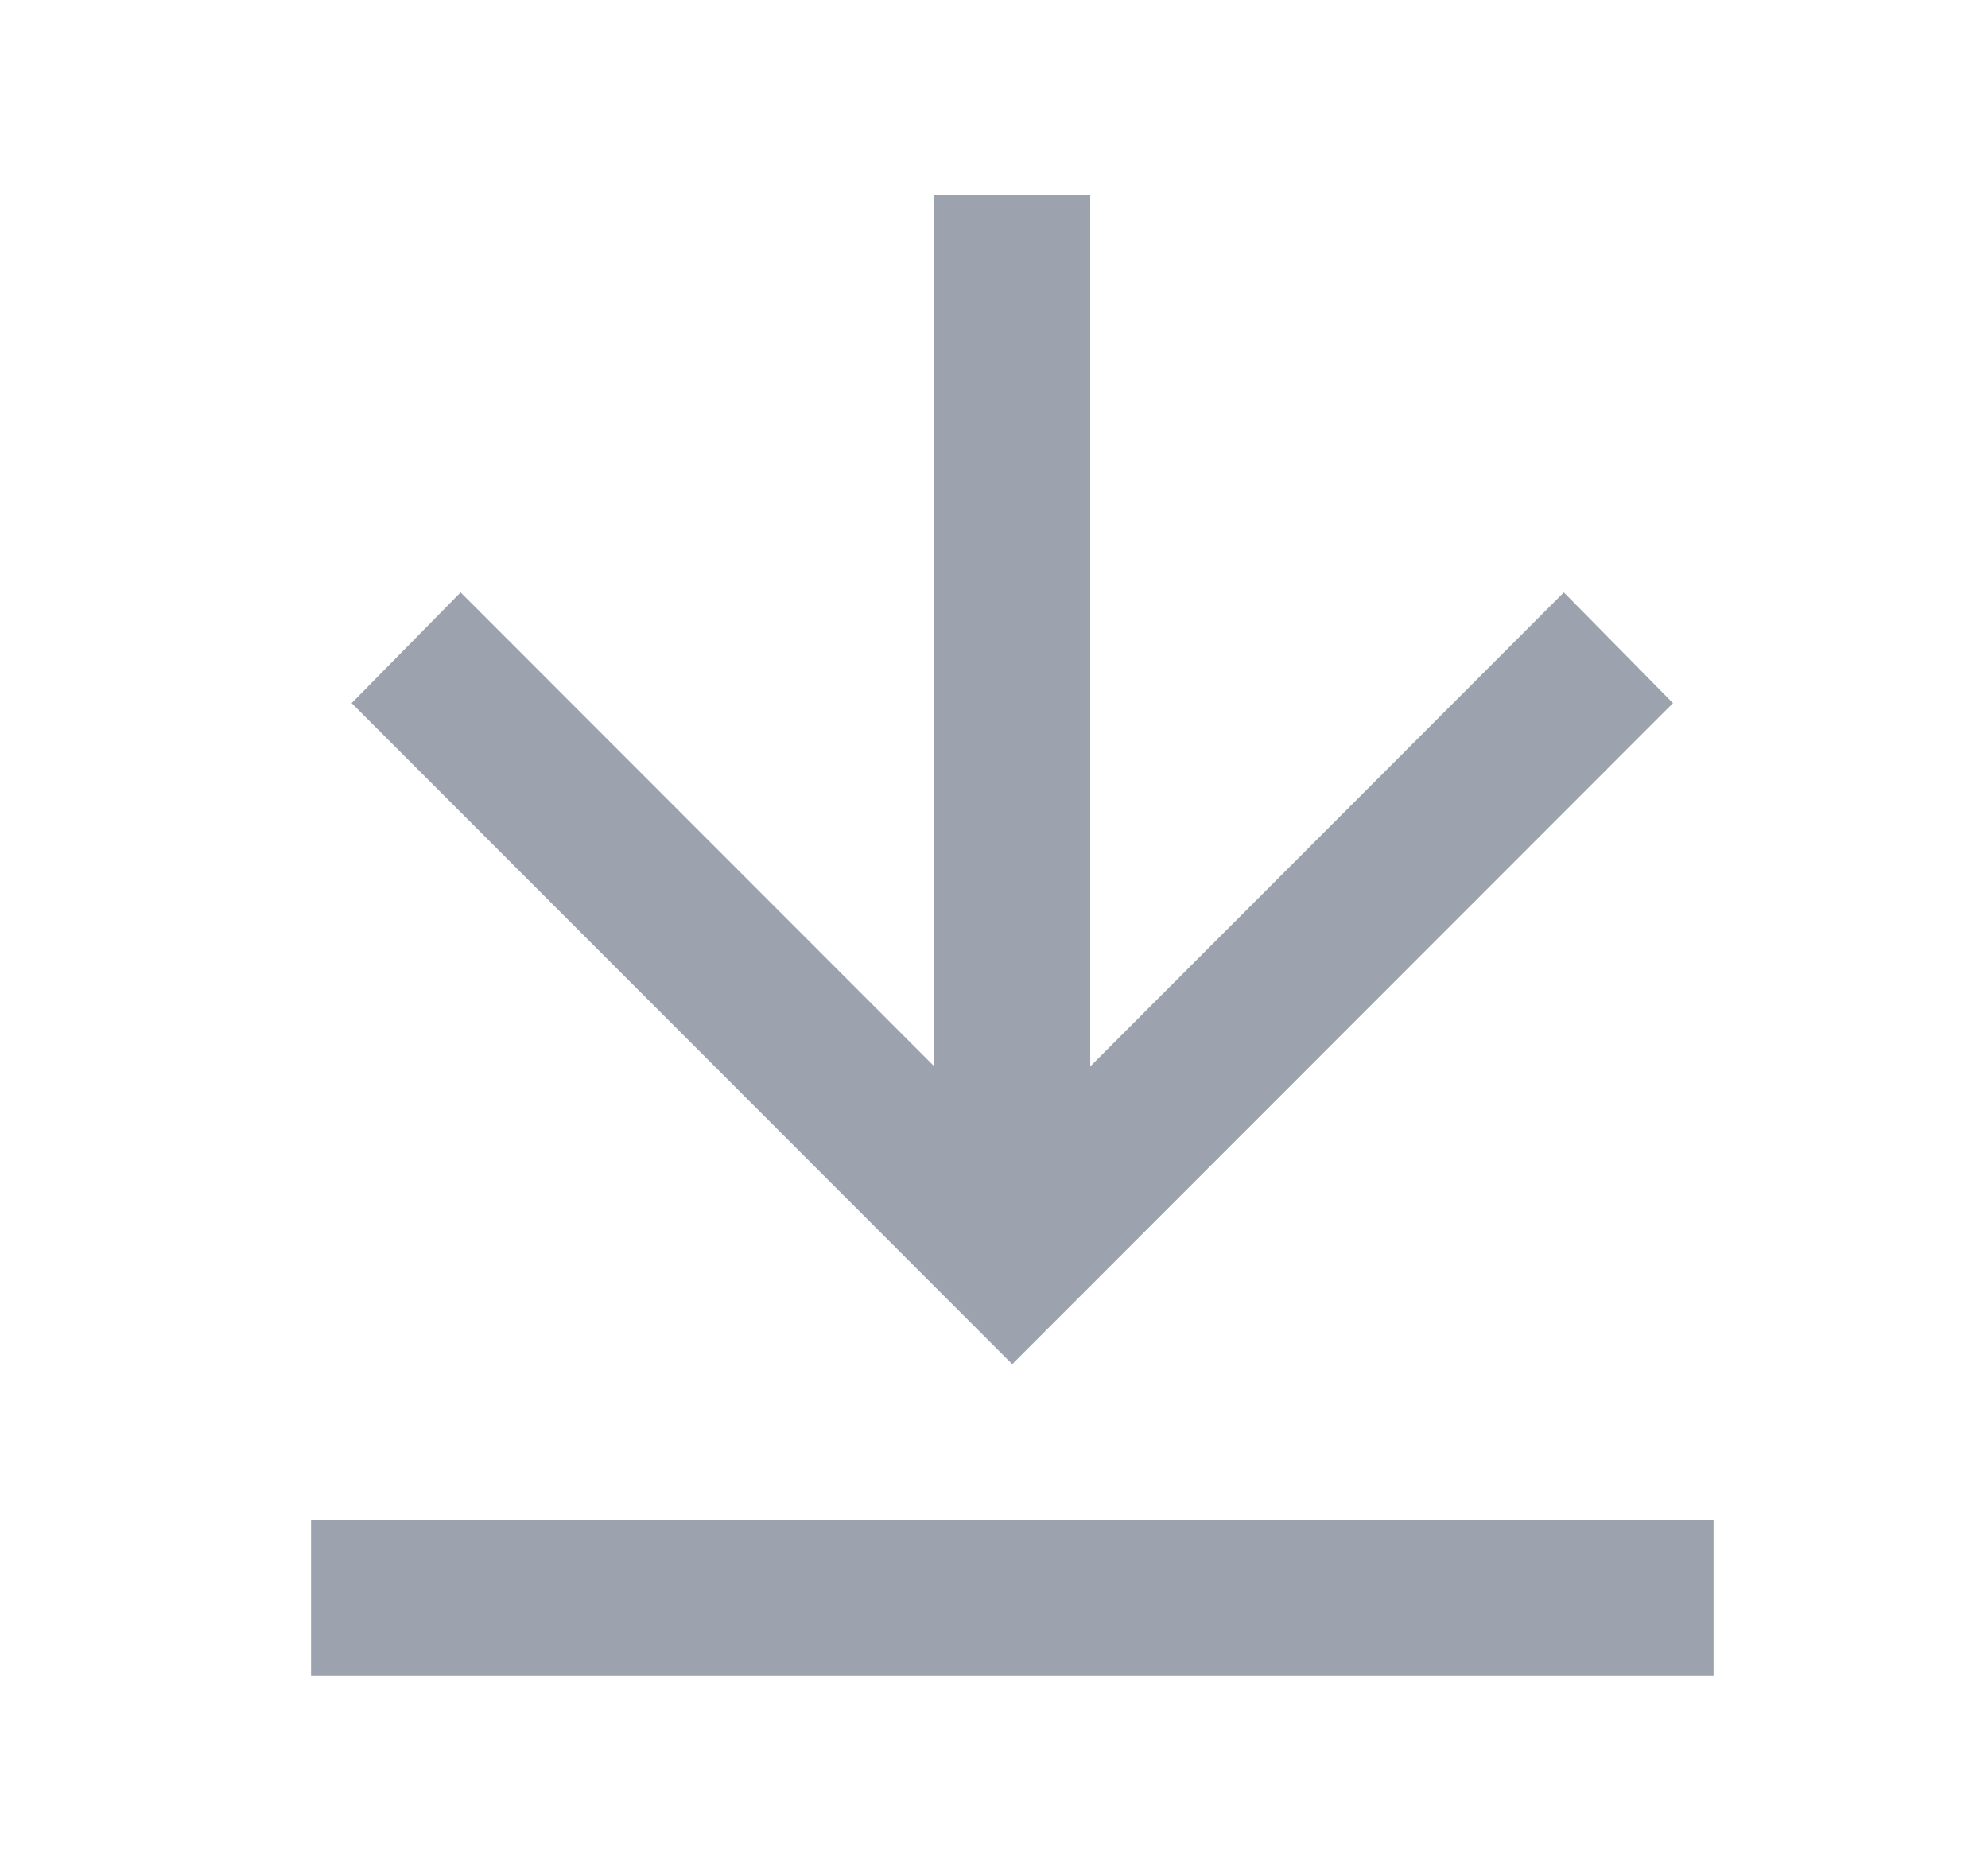<svg width="17" height="16" viewBox="0 0 17 16" fill="none" xmlns="http://www.w3.org/2000/svg">
<path d="M2.66 13H14.653V14.333H2.66V13ZM9.323 9.12L13.373 5.066L14.306 6.013L8.656 11.666L3.007 6.013L3.939 5.066L7.99 9.12V1.666H9.323V9.12Z" fill="#9CA3AF"/>
</svg>

